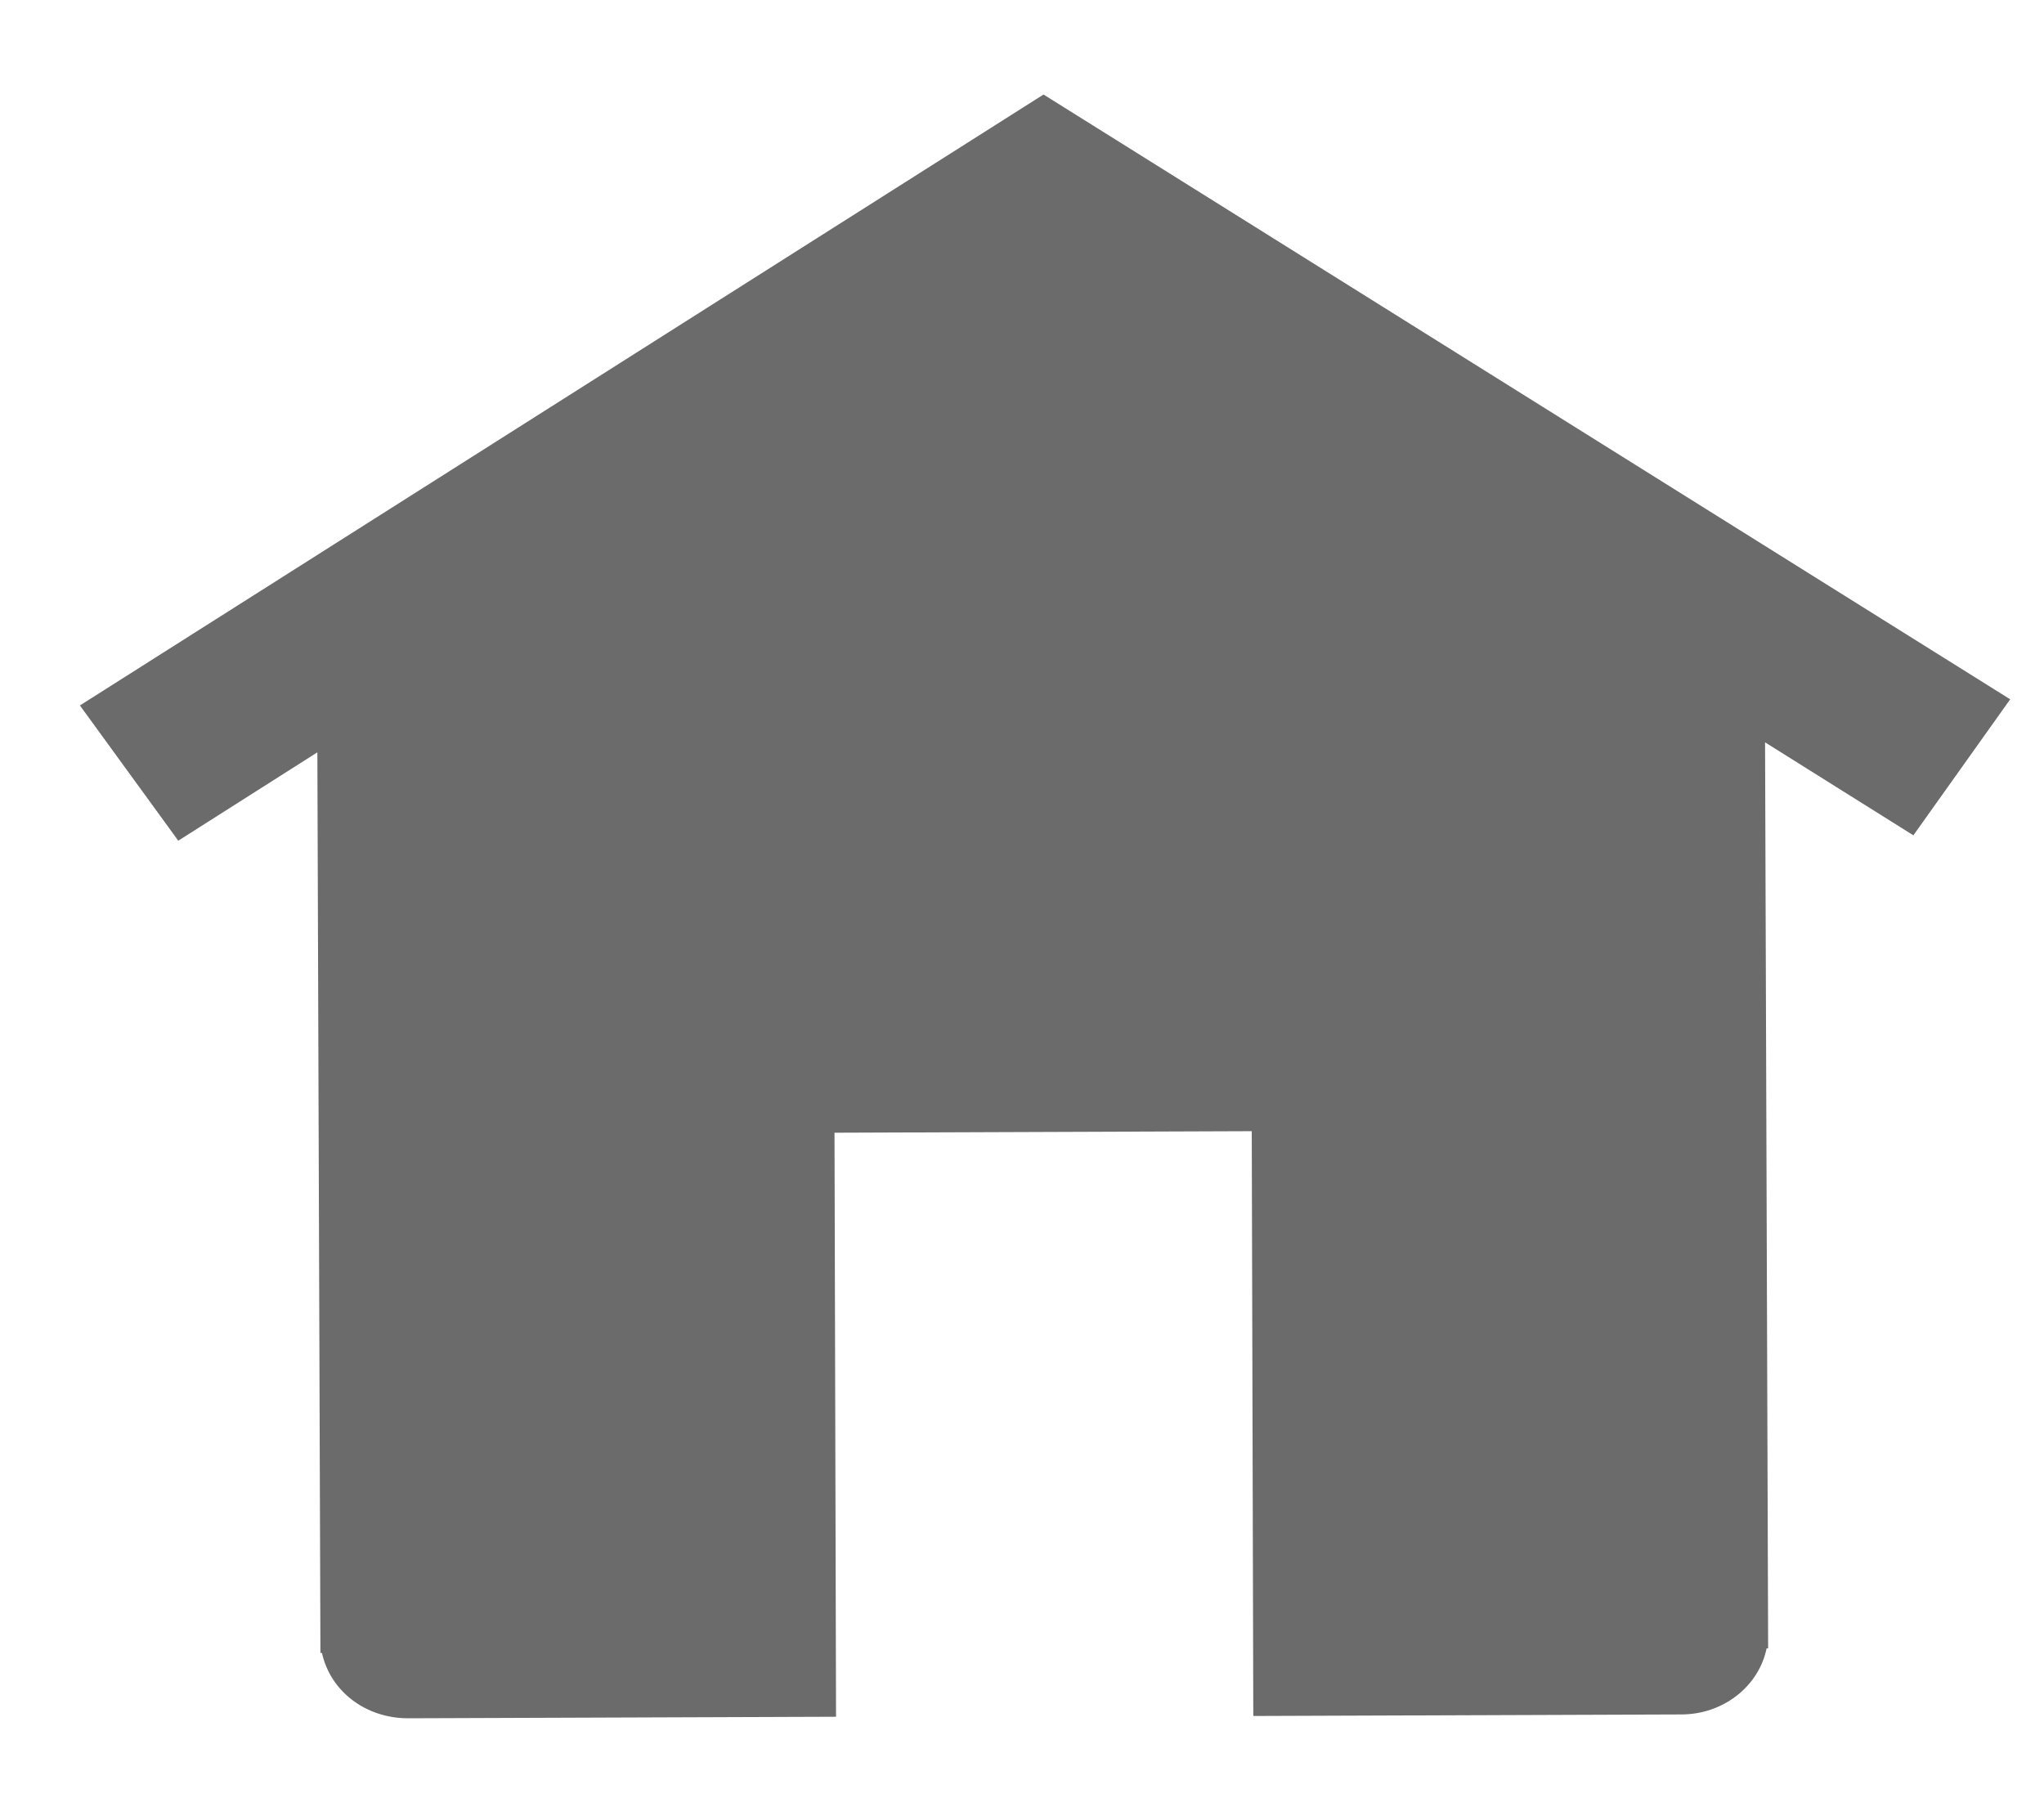 <?xml version="1.0" encoding="utf-8"?>
<!-- Generator: Adobe Illustrator 18.1.1, SVG Export Plug-In . SVG Version: 6.00 Build 0)  -->
<svg version="1.1" id="Layer_1" xmlns="http://www.w3.org/2000/svg" xmlns:xlink="http://www.w3.org/1999/xlink" x="0px" y="0px"
	 viewBox="206 0 266 234" enable-background="new 206 0 266 234" xml:space="preserve">
<path fill="#6B6B6B" d="M341.8,12.3L216.4,91.8l12.8,17.6l18.1-11.5l0.4,117.2h0.2c1.1,5,5.7,8.5,11.2,8.5l55.7-0.2l-0.2-76
	l54.3-0.2l0.2,76.1l55.7-0.2c5.5,0,10.1-3.7,11.1-8.6h0.2l-0.4-117.9l19.3,12.1l12.6-17.7L341.8,12.3z"/>
</svg>
